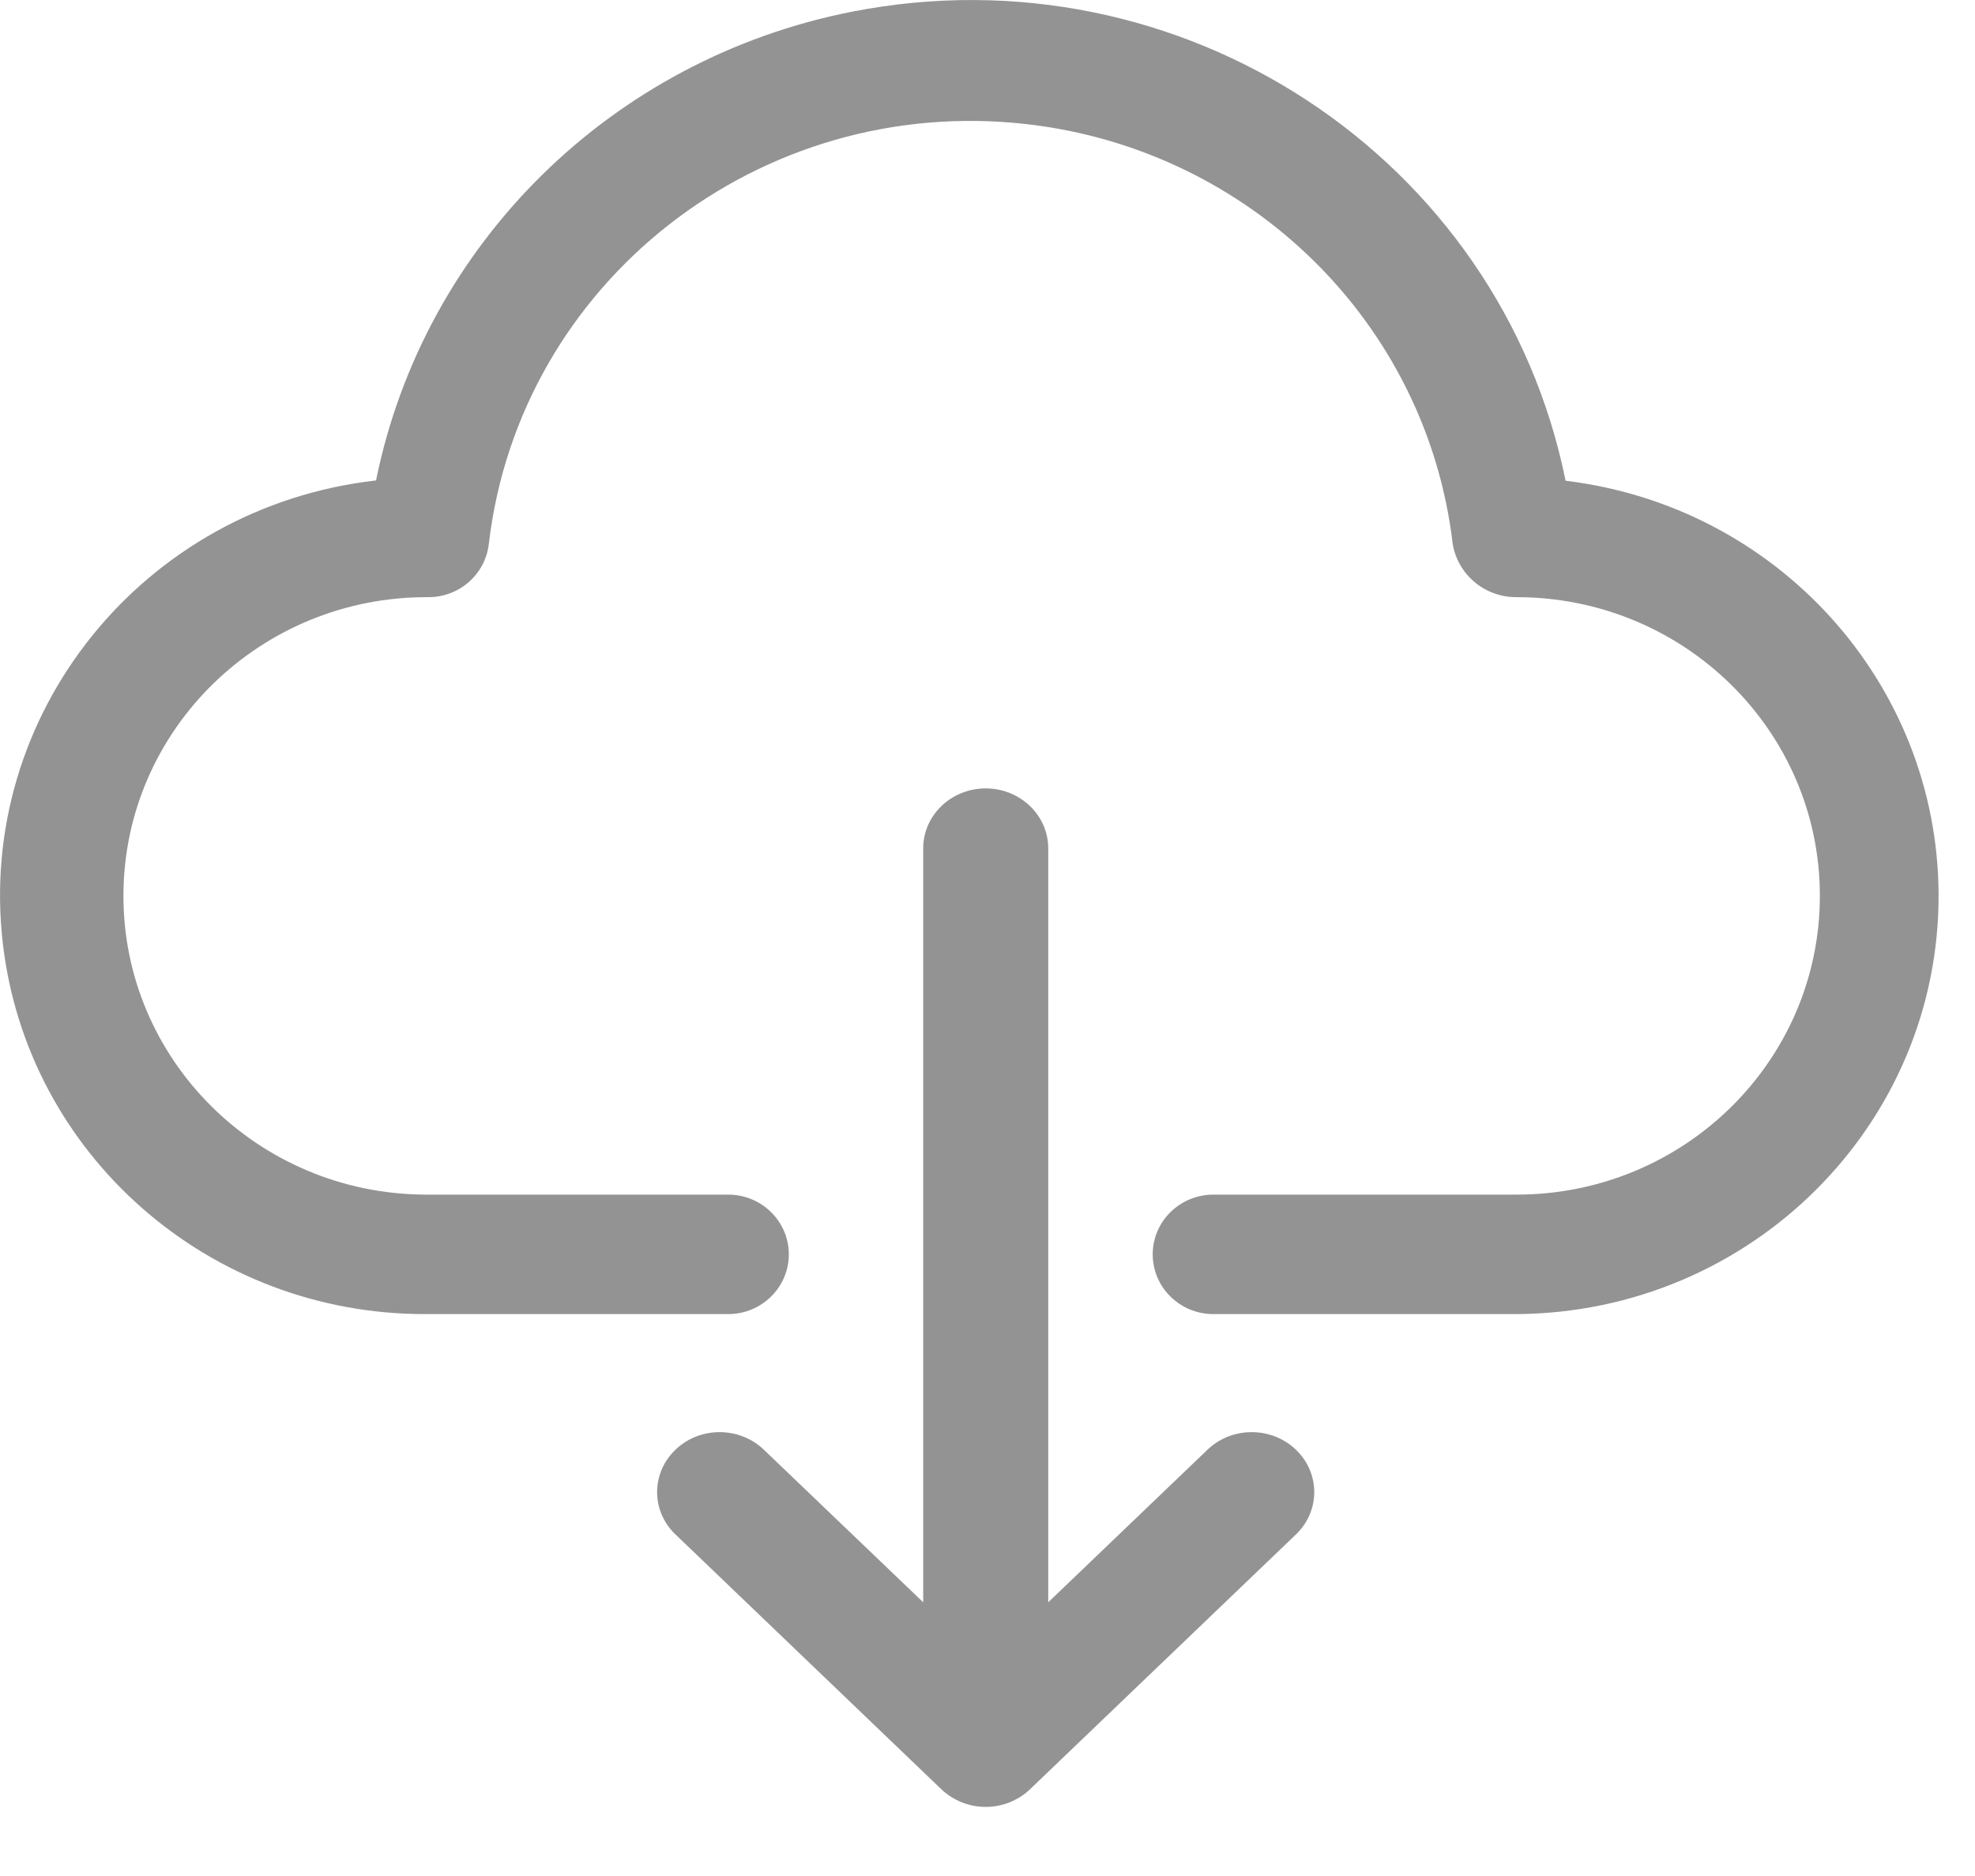 <?xml version="1.0" encoding="UTF-8"?>
<svg width="20px" height="19px" viewBox="0 0 20 19" version="1.1" xmlns="http://www.w3.org/2000/svg" xmlns:xlink="http://www.w3.org/1999/xlink">
    <title>cloud-computing (2) copy</title>
    <g id="Page-1" stroke="none" stroke-width="1" fill="none" fill-rule="evenodd" opacity="0.425">
        <g id="Splashscreen-Copy-66" transform="translate(-1089, -1971)" fill="#000000" fill-rule="nonzero">
            <g id="cloud-computing-(2)-copy" transform="translate(1089, 1971)">
                <path d="M15.854,4.869 C15.191,1.592 11.957,-0.535 8.63,0.118 C6.197,0.596 4.294,2.469 3.808,4.866 C1.449,5.133 -0.243,7.234 0.029,9.558 C0.279,11.697 2.117,13.311 4.303,13.309 L7.374,13.309 C7.713,13.309 7.988,13.038 7.988,12.704 C7.988,12.37 7.713,12.099 7.374,12.099 L4.303,12.099 C2.607,12.089 1.24,10.727 1.25,9.056 C1.26,7.385 2.643,6.038 4.339,6.048 C4.652,6.048 4.915,5.816 4.95,5.509 C5.261,2.854 7.699,0.95 10.395,1.257 C12.662,1.515 14.449,3.277 14.711,5.509 C14.763,5.821 15.037,6.05 15.358,6.048 C17.054,6.048 18.429,7.402 18.429,9.073 C18.429,10.744 17.054,12.099 15.358,12.099 L12.287,12.099 C11.948,12.099 11.673,12.37 11.673,12.704 C11.673,13.038 11.948,13.309 12.287,13.309 L15.358,13.309 C17.733,13.294 19.646,11.386 19.631,9.047 C19.617,6.917 18,5.128 15.854,4.869 L15.854,4.869 Z" id="Path"></path>
                <path d="M12.22,14.69 L10.615,16.228 L10.615,8.592 C10.615,8.257 10.331,7.985 9.982,7.985 C9.632,7.985 9.349,8.257 9.349,8.592 L9.349,16.228 L7.743,14.69 C7.5,14.449 7.099,14.442 6.848,14.675 C6.596,14.908 6.589,15.292 6.832,15.533 C6.838,15.538 6.843,15.543 6.848,15.548 L9.533,18.122 C9.592,18.178 9.662,18.222 9.738,18.253 C9.894,18.316 10.07,18.316 10.226,18.253 C10.302,18.222 10.372,18.178 10.43,18.122 L13.116,15.548 C13.367,15.315 13.374,14.931 13.131,14.69 C12.888,14.449 12.487,14.442 12.236,14.675 C12.231,14.68 12.225,14.685 12.22,14.69 Z" id="Path"></path>
            </g>
        </g>
    </g>
</svg>
